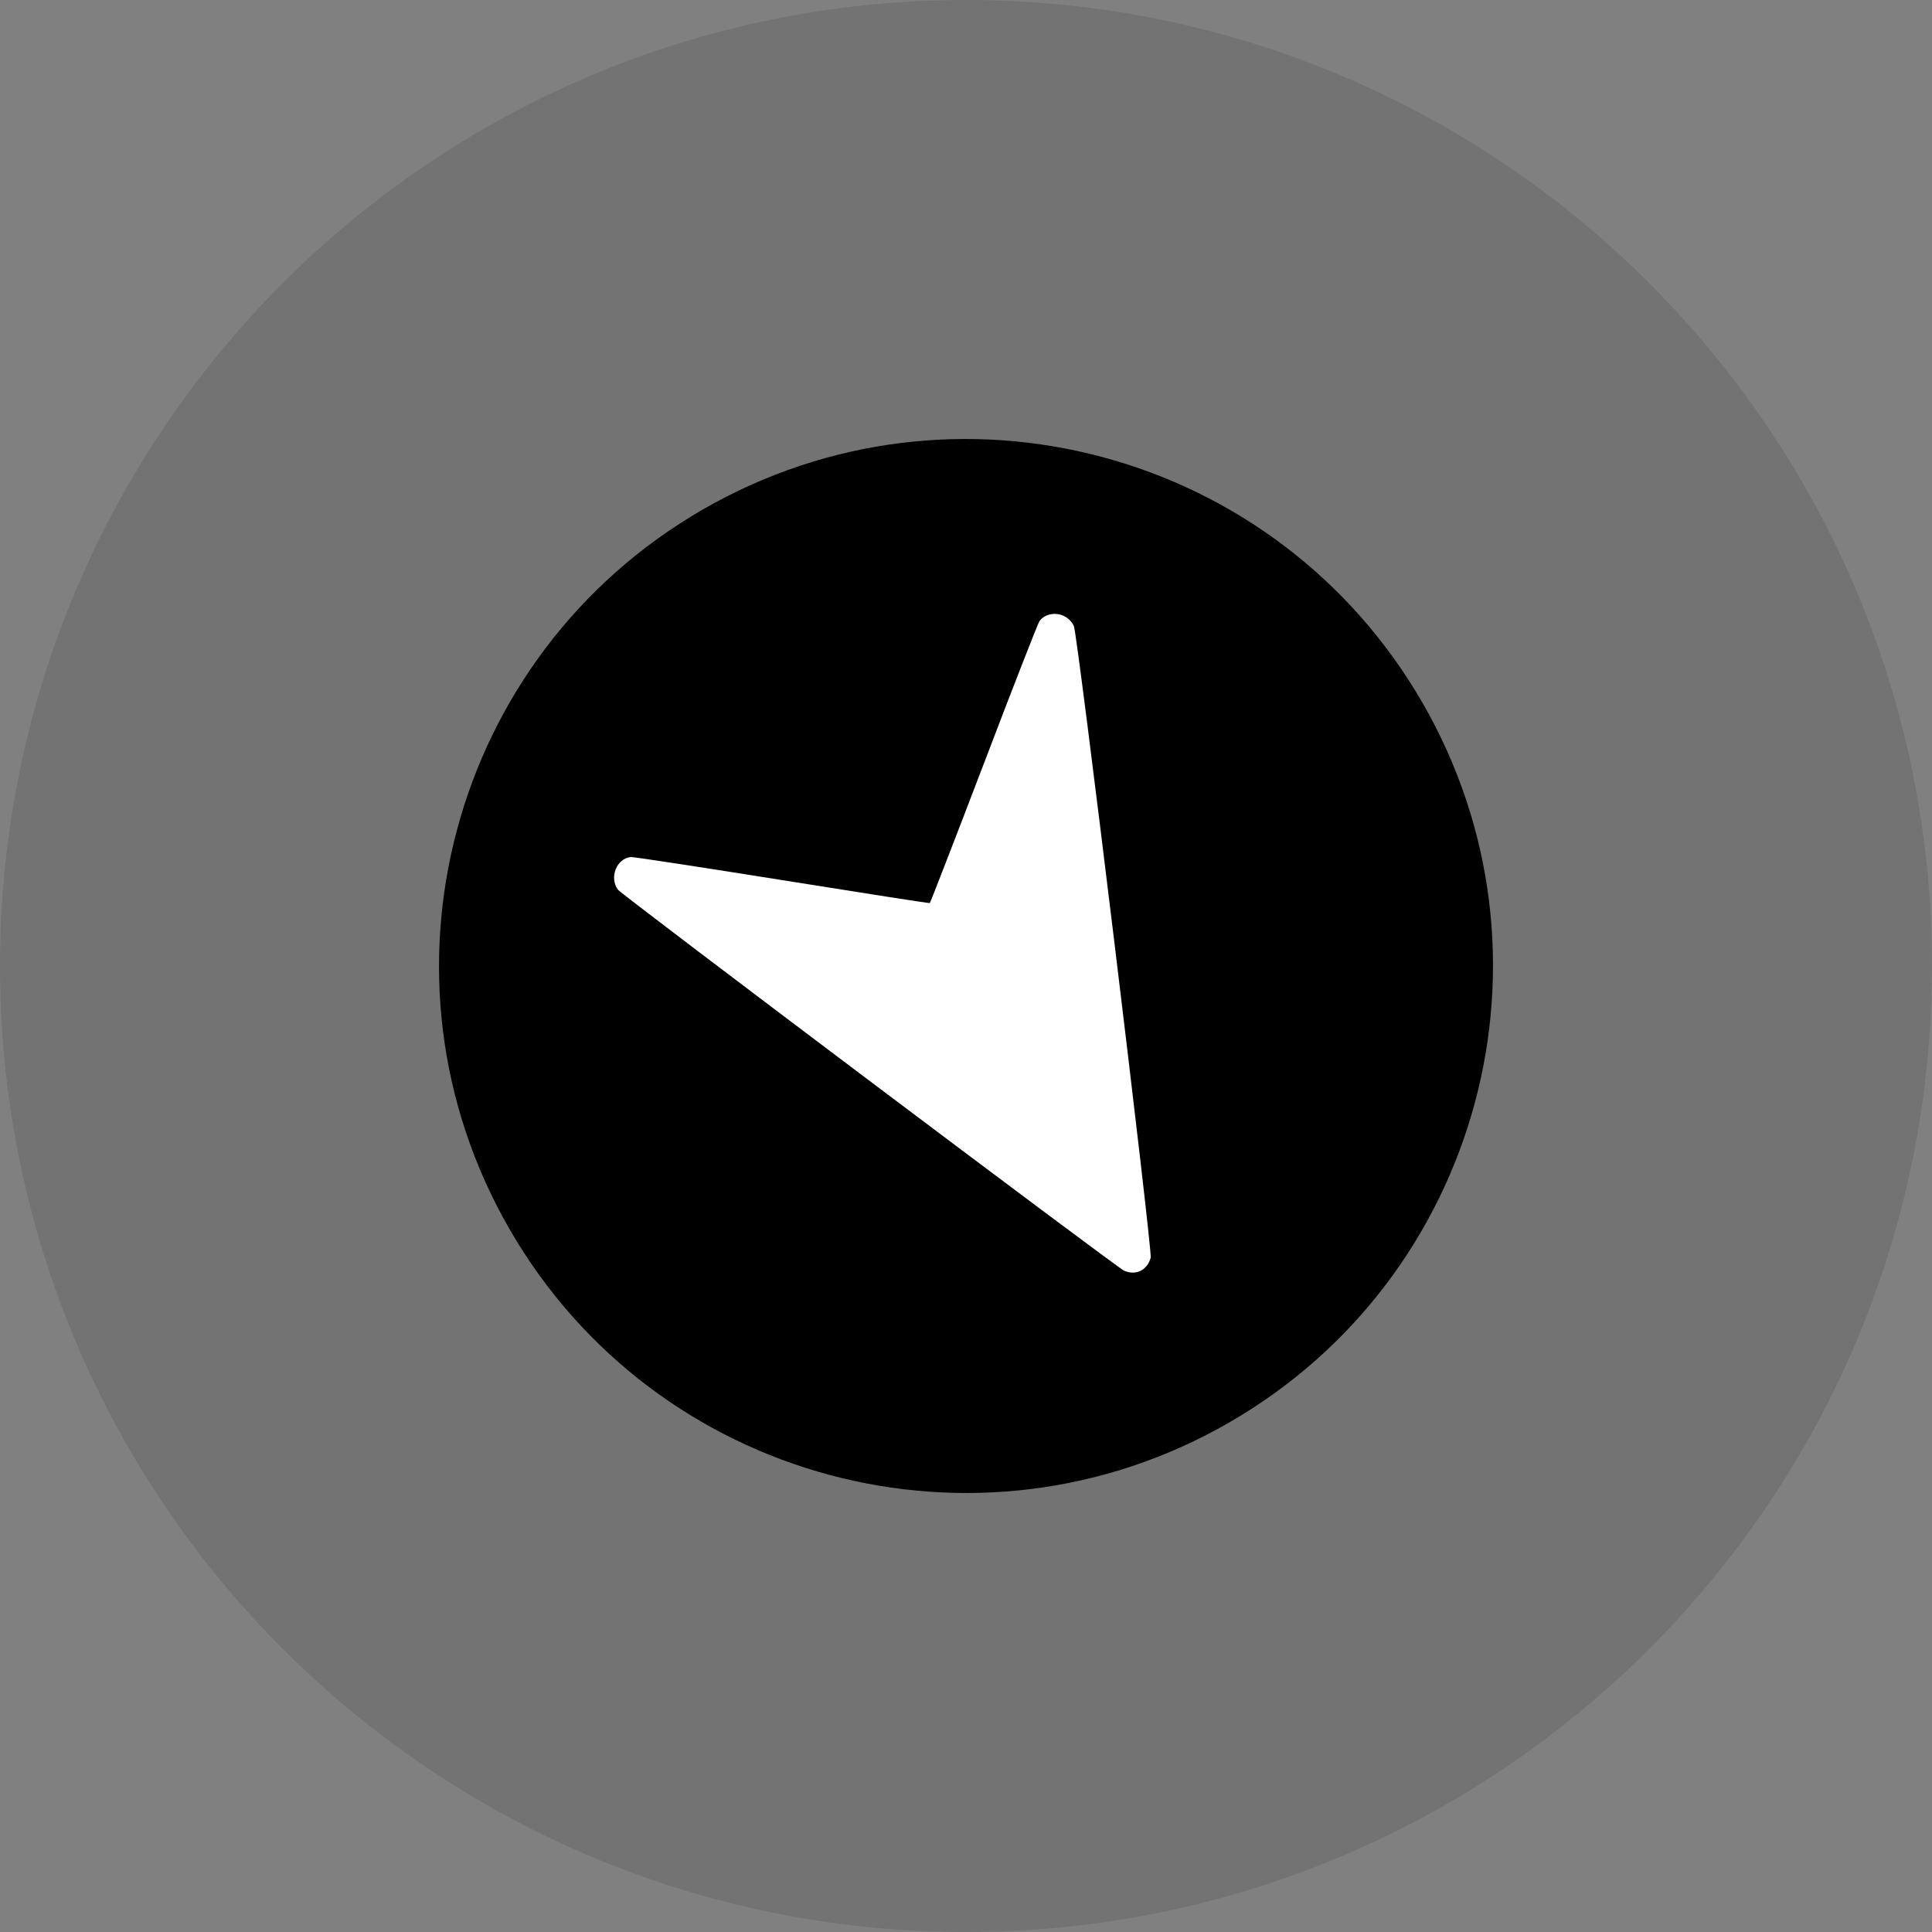 <svg width="30" height="30" viewBox="0 0 30 30" fill="none" xmlns="http://www.w3.org/2000/svg">
<rect x="0" y="0" width="30" height="30" fill="#808080" stroke="none"/>
<g clip-path="url(#clip0_1_43)">
<path opacity="0.1" d="M15 30C23.284 30 30 23.284 30 15C30 6.716 23.284 0 15 0C6.716 0 0 6.716 0 15C0 23.284 6.716 30 15 30Z" fill="black"/>
<path d="M7.915 19.091C10.174 23.004 15.178 24.345 19.091 22.086C23.004 19.826 24.345 14.822 22.086 10.909C19.826 6.996 14.823 5.655 10.909 7.914C6.996 10.174 5.655 15.178 7.915 19.091Z" fill="black"/>
<path fill-rule="evenodd" clip-rule="evenodd" d="M16.565 9.591C16.428 9.495 16.23 9.52 16.14 9.646C16.118 9.676 15.729 10.671 15.277 11.858C14.824 13.044 14.446 14.018 14.438 14.023C14.43 14.028 13.397 13.867 12.143 13.666C10.89 13.466 9.833 13.304 9.796 13.308C9.574 13.33 9.457 13.625 9.595 13.815C9.651 13.893 17.339 19.68 17.454 19.731C17.636 19.812 17.816 19.724 17.868 19.529C17.897 19.421 16.731 9.835 16.675 9.721C16.648 9.665 16.616 9.628 16.565 9.591Z" fill="white"/>
</g>
<defs>
<clipPath id="clip0_1_43">
<rect width="30" height="30" fill="white"/>
</clipPath>
</defs>
</svg>
